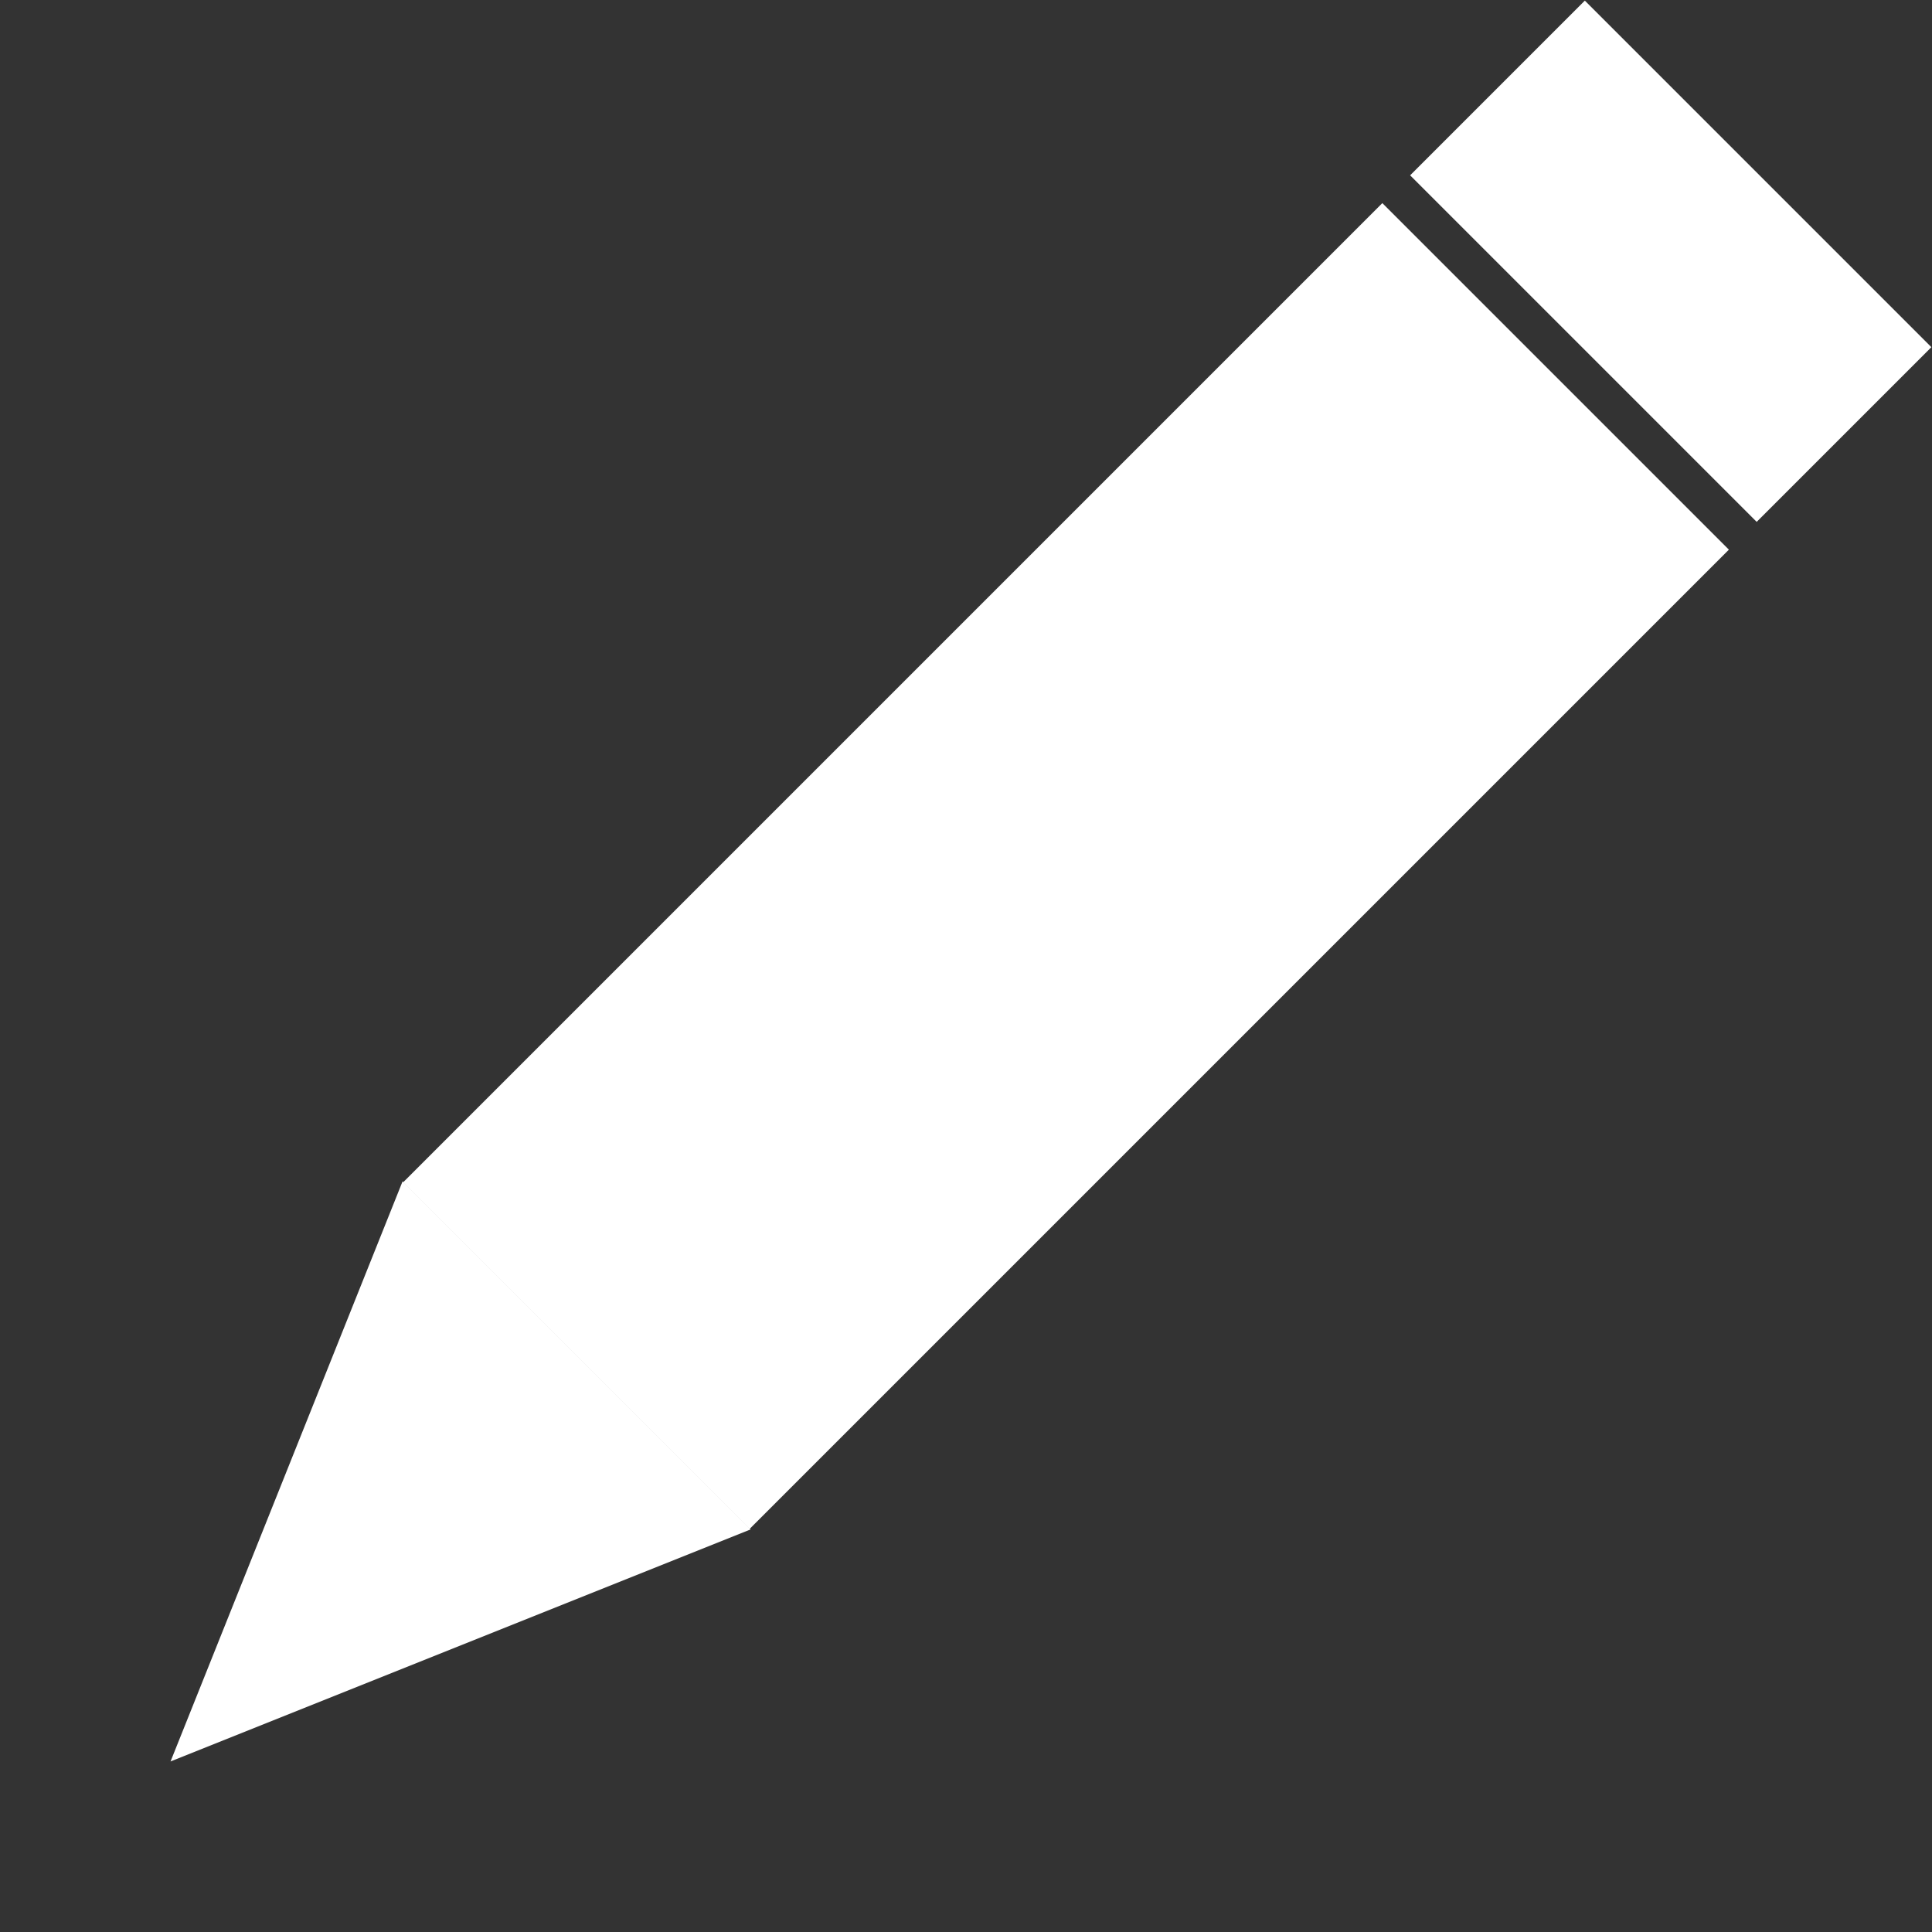 <?xml version="1.0" encoding="UTF-8"?>
<!DOCTYPE svg PUBLIC "-//W3C//DTD SVG 1.1//EN" "http://www.w3.org/Graphics/SVG/1.1/DTD/svg11.dtd">
<svg xmlns="http://www.w3.org/2000/svg" xmlns:xlink="http://www.w3.org/1999/xlink" version="1.1" width="477px" height="477px" viewBox="-0.5 -0.5 477 477" content="&lt;mxfile host=&quot;Electron&quot; modified=&quot;2021-03-15T16:56:48.423Z&quot; agent=&quot;5.0 (Windows NT 10.0; Win64; x64) AppleWebKit/537.36 (KHTML, like Gecko) draw.io/14.4.3 Chrome/87.0.428.141 Electron/11.3.0 Safari/537.36&quot; version=&quot;14.4.3&quot; etag=&quot;yb72kfZ_gCQAwAu-ttEg&quot; type=&quot;device&quot;&gt;&lt;diagram id=&quot;5aJ38H2H60J_n_i860Yt&quot;&gt;3ZTBboMwDIafhmsFJKX0OtZul5162DkiLkQLGKXuoHv6hRKgrFTrtMOkcSH+bSfxZyseS4rmyYgqf0EJ2gt92Xjs0QvDIFyt7a9VTp0S+34nZEZJFzQKO/UBTuzDjkrCYRJIiJpUNRVTLEtIaaIJY7Cehu1RT0+tRAZXwi4V+lp9VZJyV0W4GvVnUFnenxxEruBC9MGukkMuJNYXEtt4LDGI1K2KJgHdwuu5dHnbG97hYgZKuich7BLehT662ty96NQXa/BYSmjjfY891Lki2FUibb21ba/Vciq0tQK7NEiCFJbW5Etr75XWCWo0573Y9vxZ/UAG32DO4y4EhqC5WVQwoLIzBlgAmZMNcQk8dnTdePF+vOqxWUHfgfyiUZHThJuPbNh6RGgXjuI8UfYfiTLmL6L4C9R4ES/v48q4v1jz37Pl37Mlo0SZtdYPwAbsz8gGy+msRuuZWeUzTAfQPwBqzfFpOfsuHmi2+QQ=&lt;/diagram&gt;&lt;/mxfile&gt;"><rect x="-0.5" y="-0.5" width="477" height="477" fill="#333333" stroke="none"/><defs/><g><rect x="352" y="34" width="120" height="60" fill="#ffffff" stroke="#ffffff" transform="rotate(45,412,64)" pointer-events="all"/><rect x="202.68" y="42.85" width="120" height="340.94" fill="#ffffff" stroke="#ffffff" transform="rotate(45,262.68,213.32)" pointer-events="all"/><path d="M 22 324 L 162 384 L 22 444 Z" fill="#ffffff" stroke="#ffffff" stroke-miterlimit="10" transform="rotate(135,92,384)" pointer-events="all"/></g></svg>
